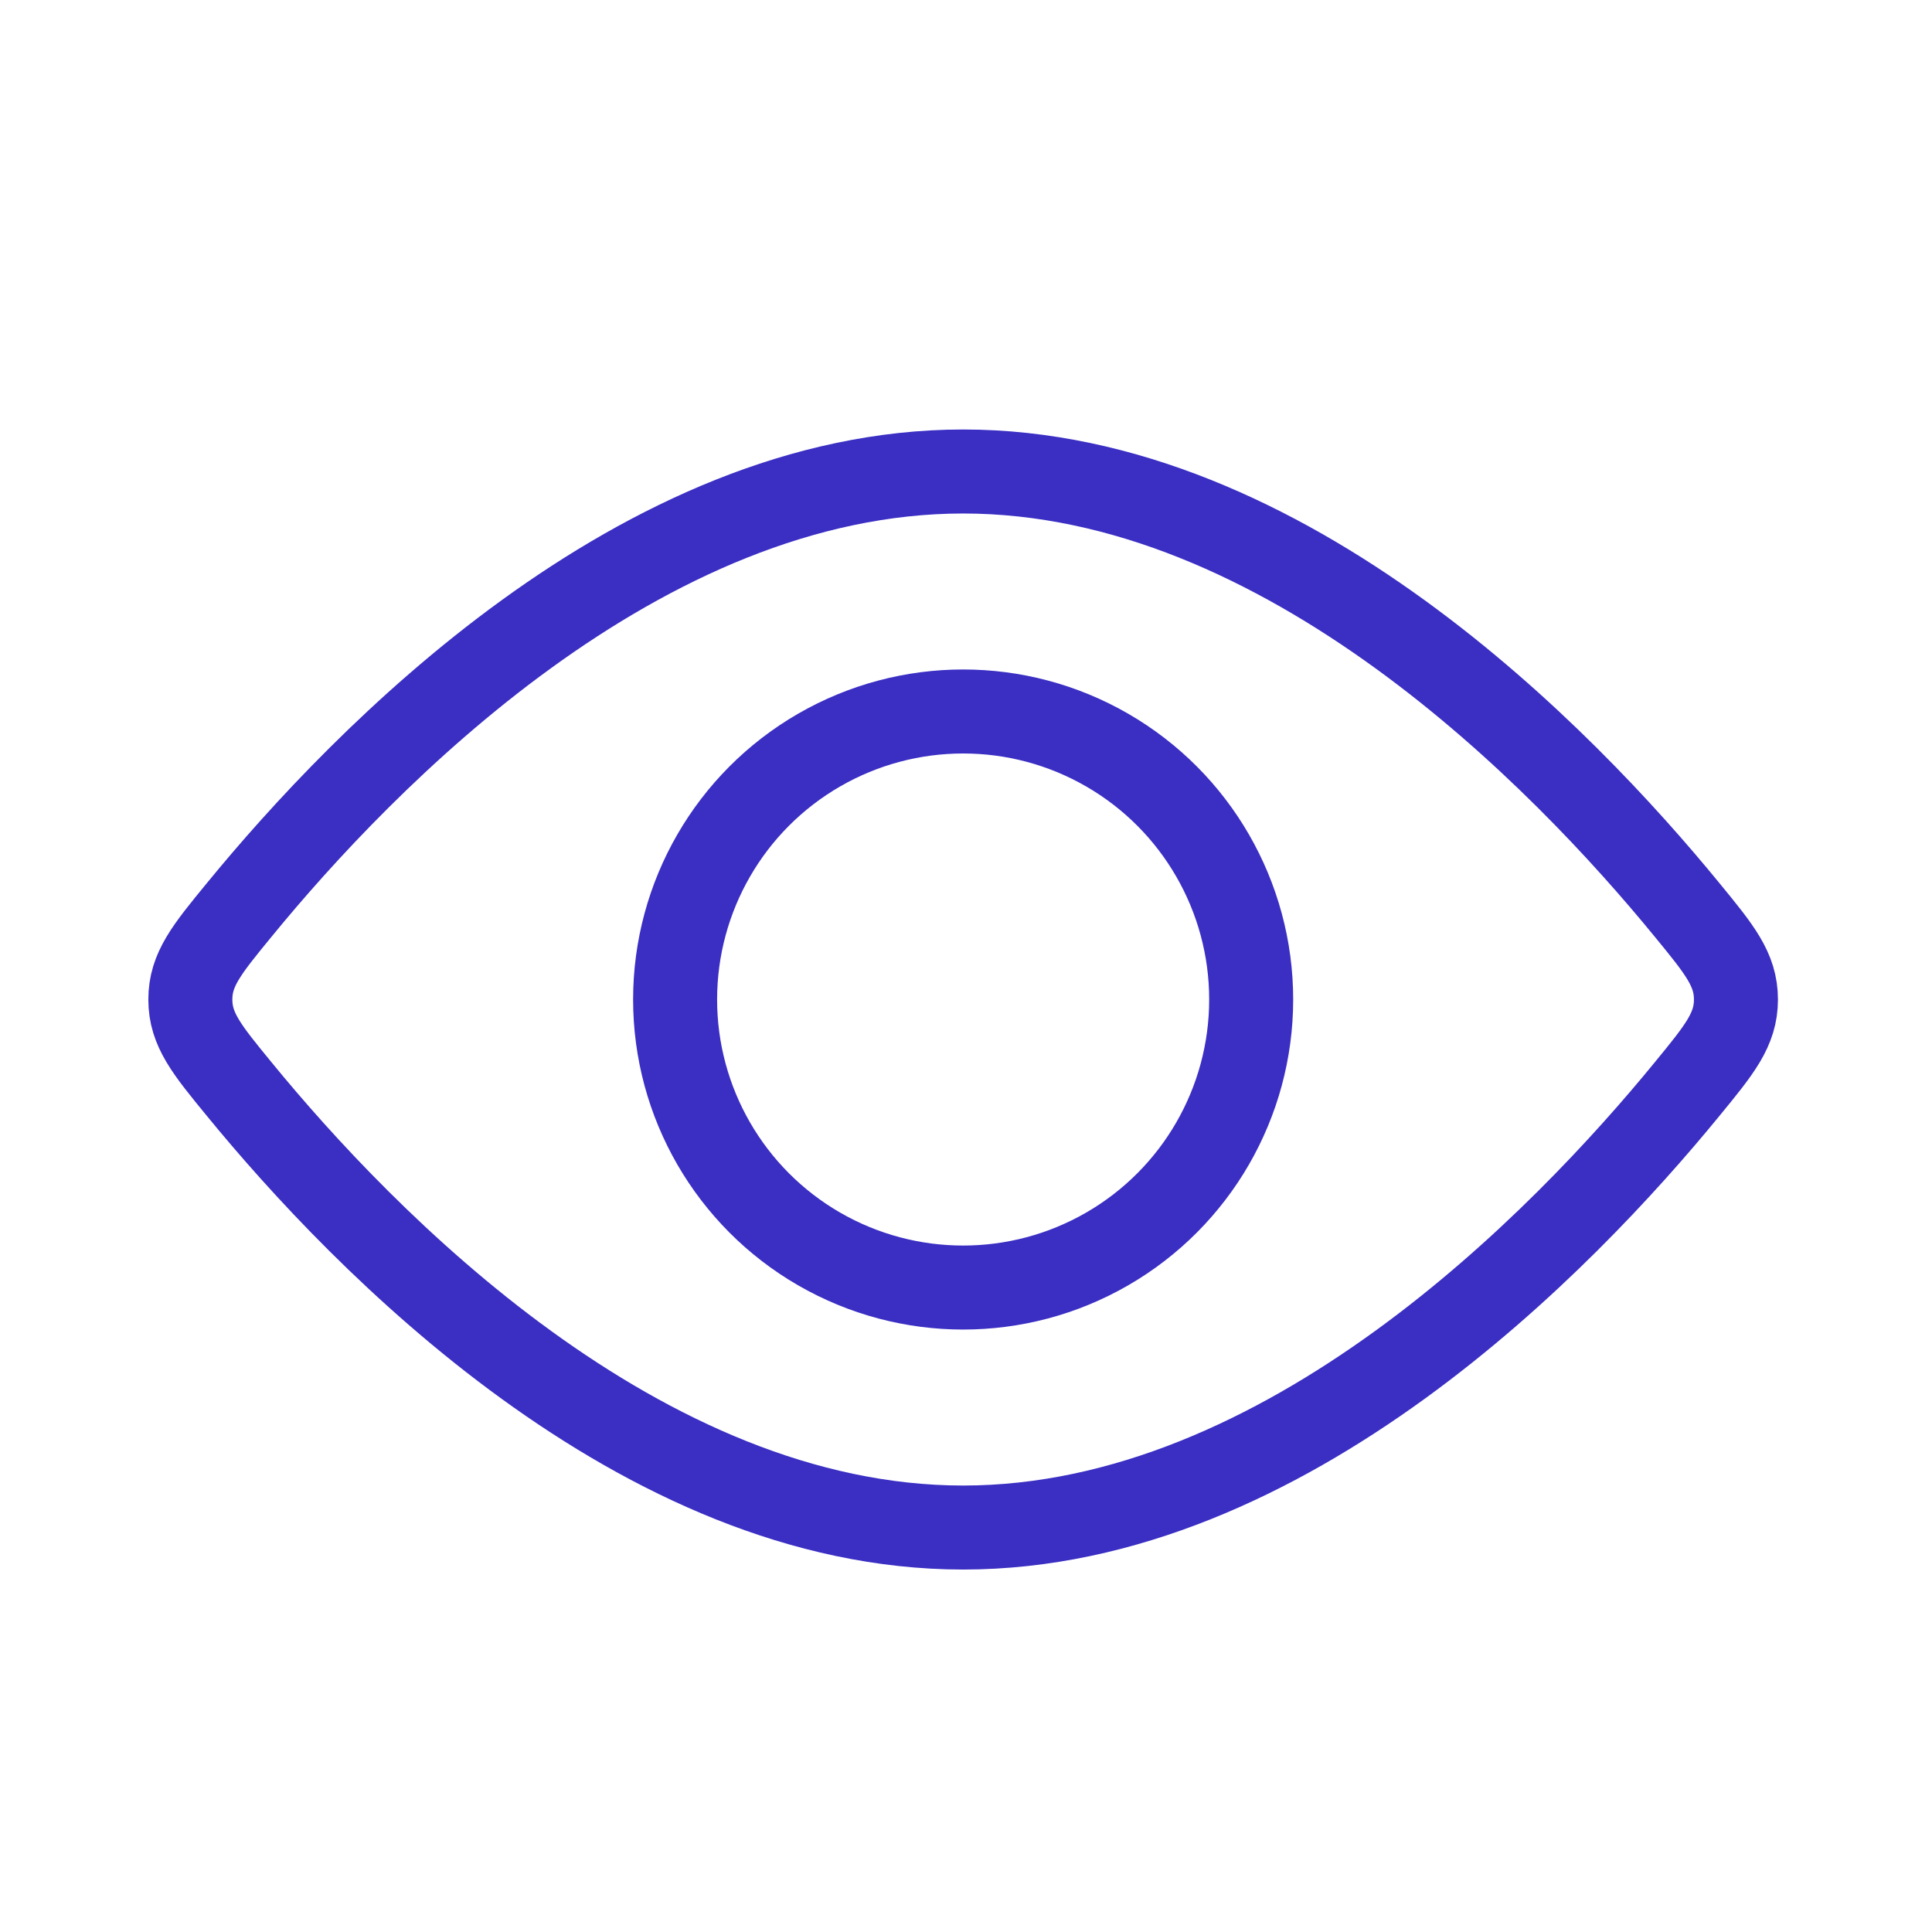 <svg width="23" height="23" viewBox="0 0 23 23" fill="none" xmlns="http://www.w3.org/2000/svg">
<circle cx="11.466" cy="11.899" r="3.429" stroke="#3A2EC3"/>
<path d="M20.084 10.832C20.472 11.305 20.666 11.542 20.666 11.899C20.666 12.256 20.472 12.493 20.084 12.966C18.616 14.76 15.31 18.185 11.466 18.185C7.622 18.185 4.316 14.76 2.848 12.966C2.46 12.493 2.266 12.256 2.266 11.899C2.266 11.542 2.46 11.305 2.848 10.832C4.316 9.038 7.622 5.613 11.466 5.613C15.31 5.613 18.616 9.038 20.084 10.832Z" stroke="#3A2EC3"/>
</svg>
